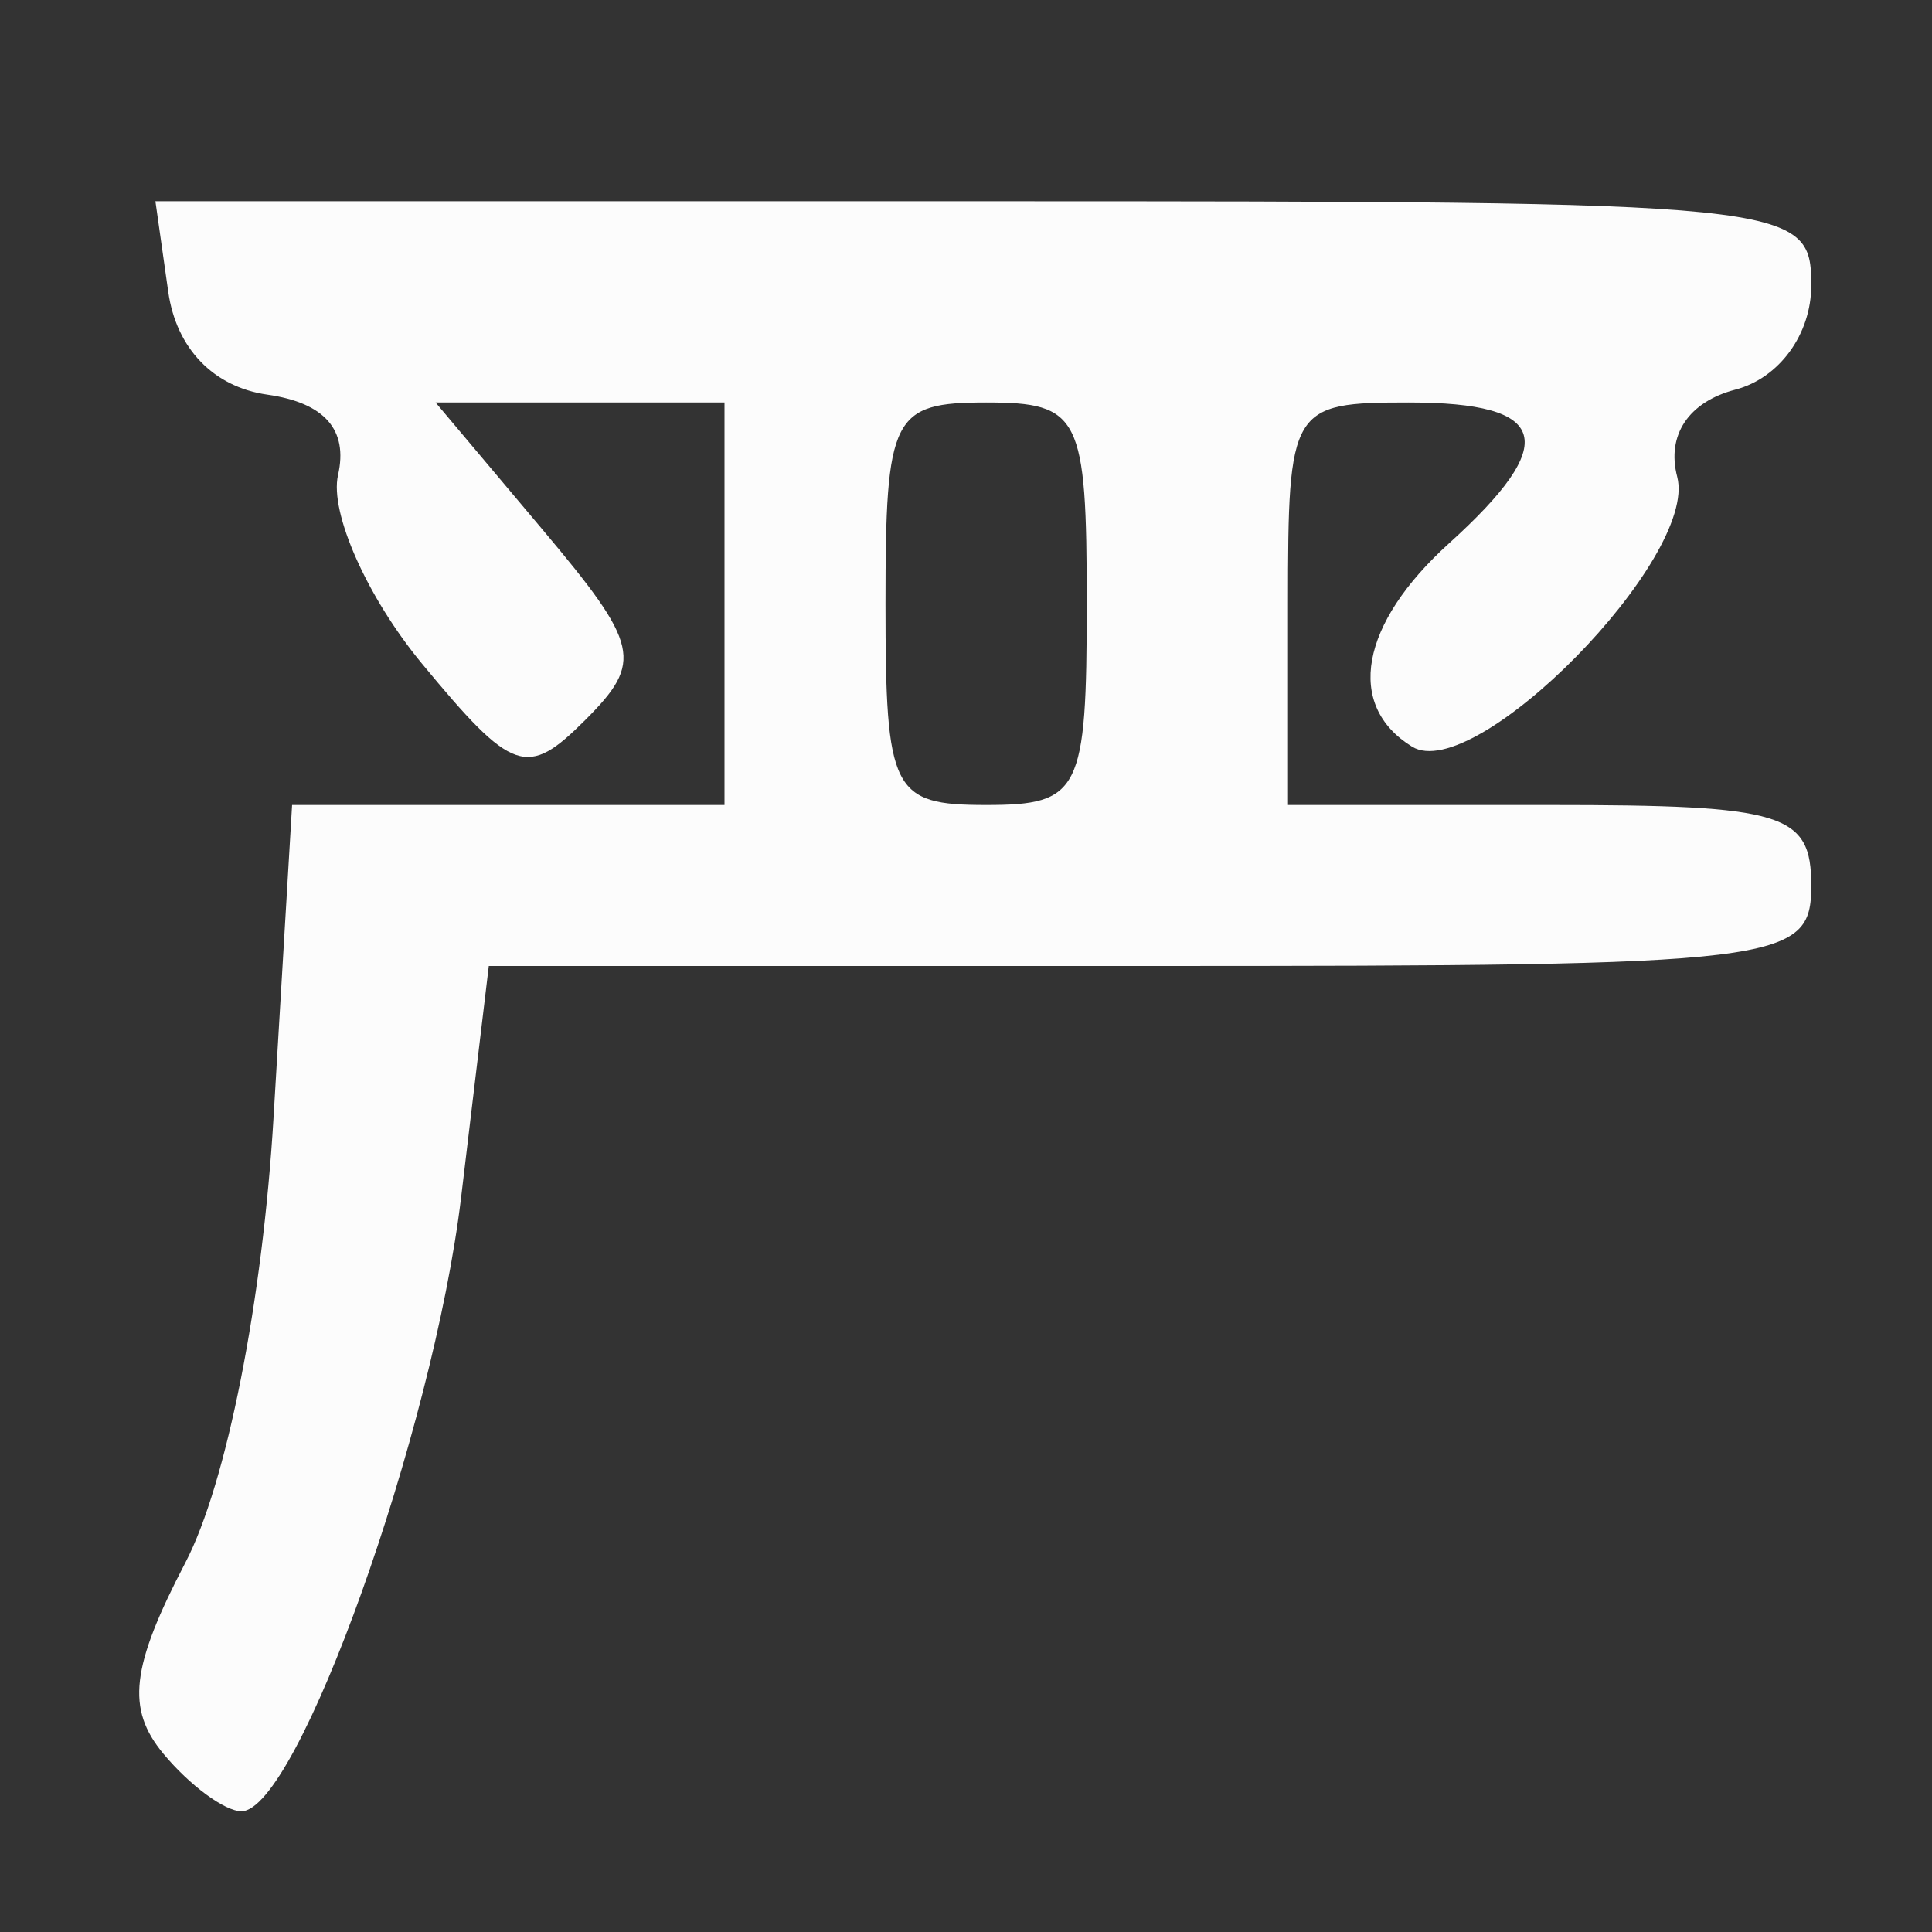 <svg xmlns="http://www.w3.org/2000/svg" width="48" height="48" viewBox="0 0 48 48" version="1.1"><rect x="0" y="0" width="48" height="48" fill="#333333" stroke="none"/><path d="" stroke="none" fill="#fffcfc" fill-rule="evenodd"/><path d="M 4.180 7.250 C 4.380 8.656, 5.303 9.615, 6.642 9.805 C 8.066 10.008, 8.655 10.678, 8.398 11.805 C 8.186 12.737, 9.125 14.844, 10.483 16.487 C 12.739 19.215, 13.092 19.337, 14.540 17.889 C 15.988 16.441, 15.895 16.029, 13.474 13.151 L 10.822 10 14.411 10 L 18 10 18 15 L 18 20 12.628 20 L 7.257 20 6.797 27.750 C 6.526 32.322, 5.628 36.862, 4.606 38.822 C 3.251 41.421, 3.132 42.454, 4.060 43.572 C 4.712 44.357, 5.584 45, 5.999 45 C 7.386 45, 10.760 35.569, 11.456 29.750 L 12.144 24 28.572 24 C 44.333 24, 45 23.919, 45 22 C 45 20.205, 44.333 20, 38.500 20 L 32 20 32 15 C 32 10.111, 32.067 10, 35 10 C 38.501 10, 38.782 10.983, 36 13.500 C 33.790 15.500, 33.422 17.525, 35.081 18.550 C 36.642 19.515, 42.197 13.863, 41.670 11.847 C 41.399 10.811, 41.951 9.985, 43.116 9.680 C 44.205 9.395, 45 8.303, 45 7.094 C 45 5.037, 44.640 5, 24.430 5 L 3.861 5 4.180 7.250 M 22 15 C 22 19.667, 22.167 20, 24.500 20 C 26.833 20, 27 19.667, 27 15 C 27 10.333, 26.833 10, 24.500 10 C 22.167 10, 22 10.333, 22 15" stroke="none" fill="#fcfcfc" fill-rule="evenodd"/></svg>